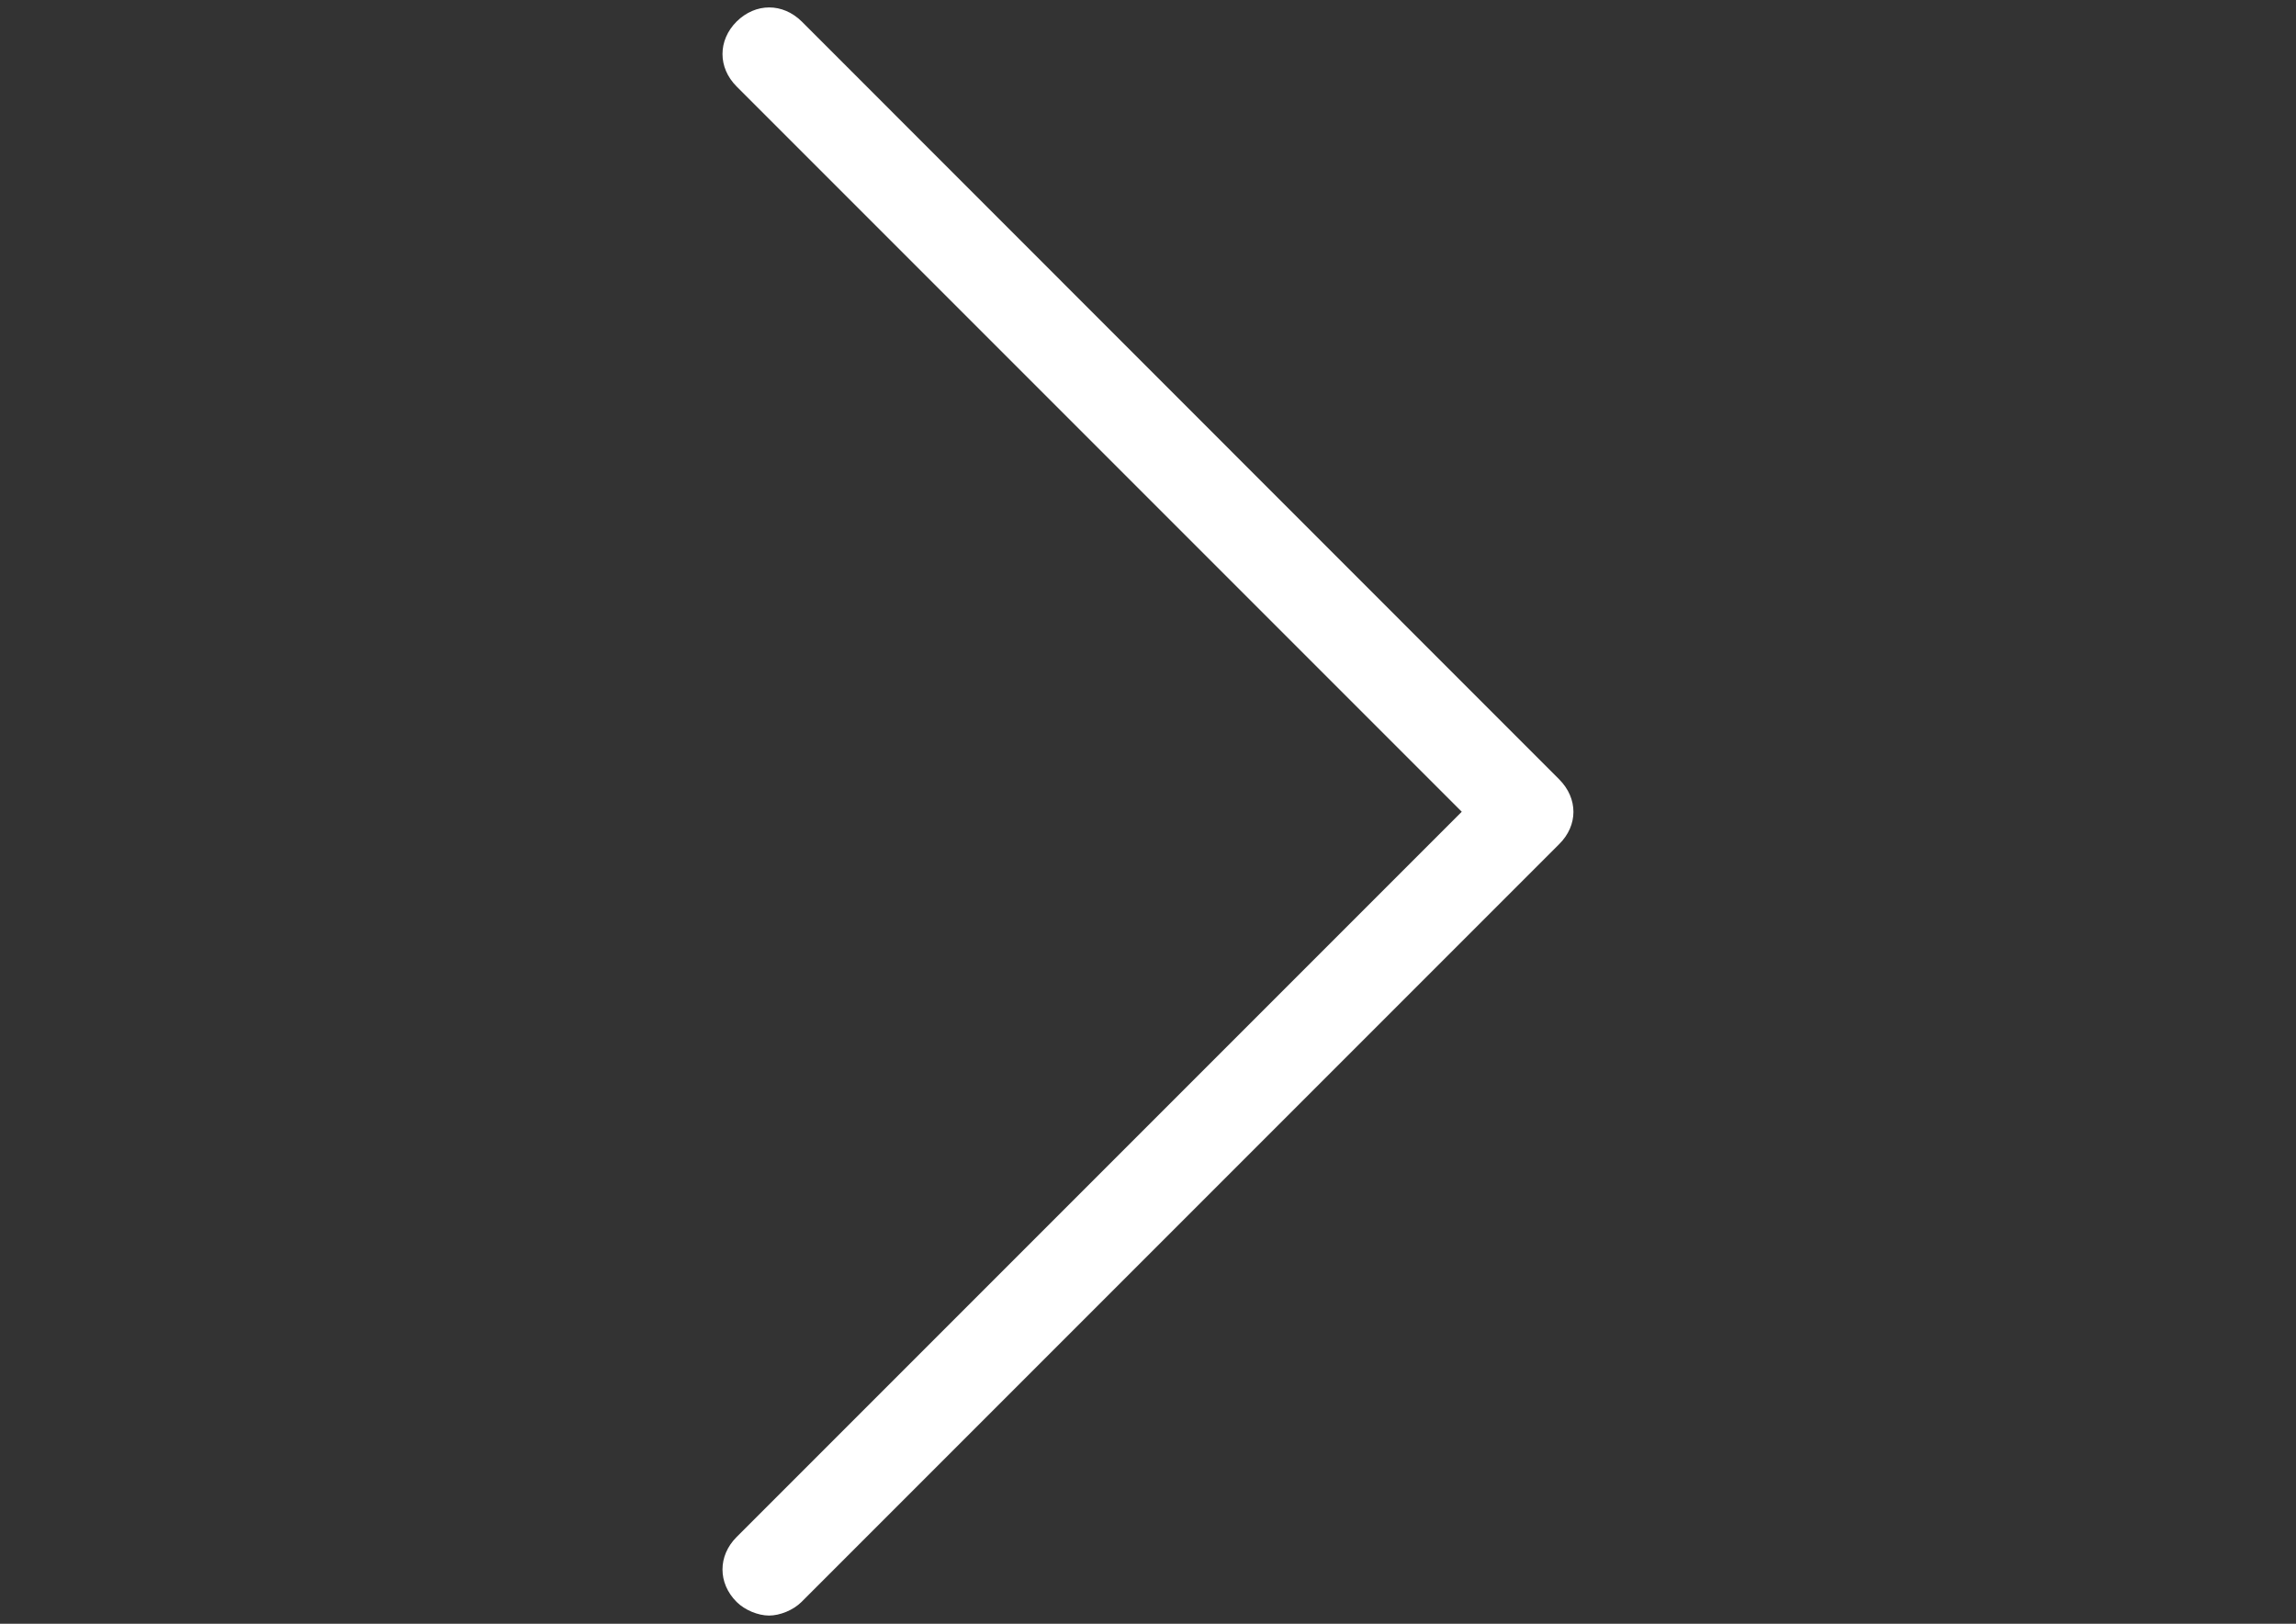<?xml version="1.0" encoding="utf-8"?>
<!-- Generator: Adobe Illustrator 18.1.1, SVG Export Plug-In . SVG Version: 6.00 Build 0)  -->
<svg version="1.1" id="Calque_1" xmlns="http://www.w3.org/2000/svg" xmlns:xlink="http://www.w3.org/1999/xlink" x="0px" y="0px"
	 viewBox="0 0 841.9 595.3" enable-background="new 0 0 841.9 595.3" xml:space="preserve">
<rect x="0" y="0" width="841.9" height="595.3" fill="#333333" stroke="none"/>
<g>
	<path fill="#FFFFFF" d="M571.7,285.7L294,7.9C287,1,277.1,1,270.1,7.9c-6.9,6.9-6.9,16.9,0,23.8L536,297.6L270.1,563.5
		c-6.9,6.9-6.9,16.9,0,23.8c3,3,7.9,5,11.9,5c4,0,8.9-2,11.9-5l277.8-277.8C578.7,302.6,578.7,292.7,571.7,285.7z"/>
</g>
</svg>
